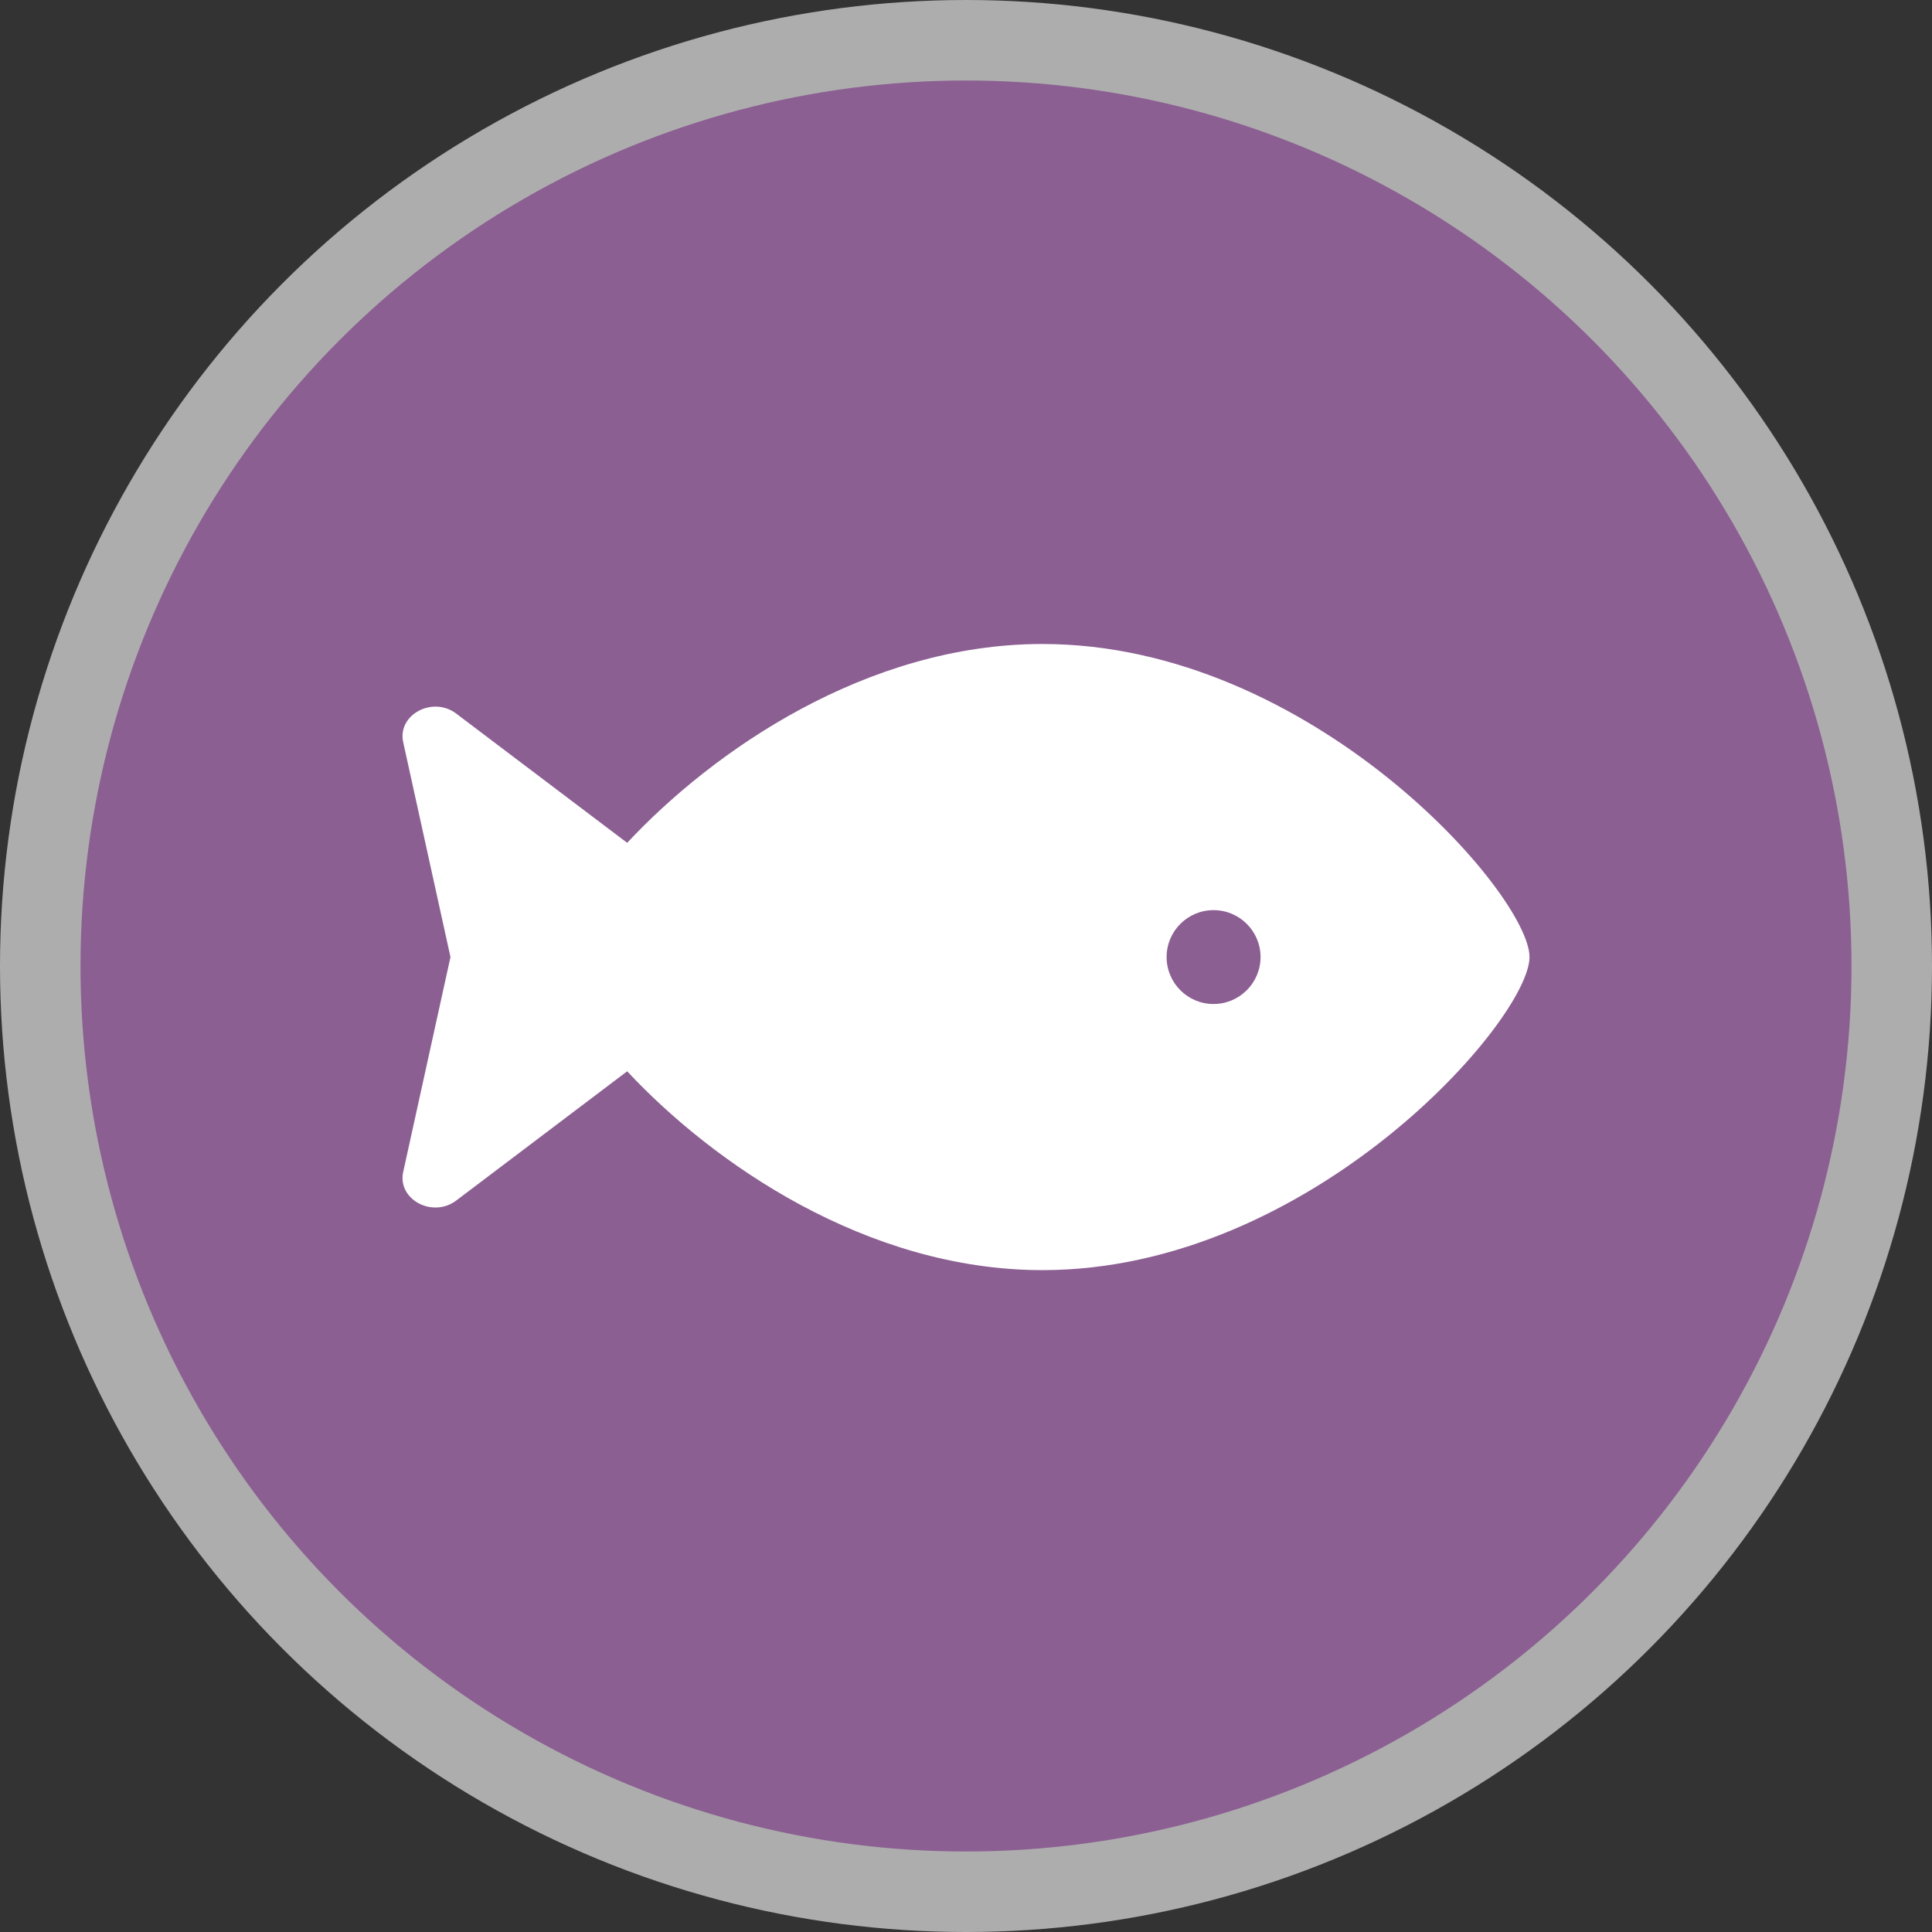 <?xml version="1.0" encoding="UTF-8"?>
<svg width="24px" height="24px" viewBox="0 0 24 24" version="1.1" xmlns="http://www.w3.org/2000/svg" xmlns:xlink="http://www.w3.org/1999/xlink">
    <rect x="0" y="0" width="24" height="24" fill="#333333" stroke="none"/>
    <title>seafood-shop-m</title>
    <g id="Page-1" stroke="none" stroke-width="1" fill="none" fill-rule="evenodd">
        <g id="seafood-shop-m" fill-rule="nonzero">
            <circle id="Oval" fill="#FFFFFF" opacity="0.6" cx="12" cy="12" r="12"></circle>
            <circle id="Oval" fill="#8C5F93" cx="12" cy="12" r="11"></circle>
            <path d="M12.95,8 C10.764,8 8.854,9.331 7.791,10.47 L5.668,8.865 C5.374,8.642 4.933,8.879 5.009,9.221 L5.596,11.889 L5.009,14.557 C4.933,14.899 5.373,15.136 5.668,14.913 L7.791,13.308 C8.854,14.447 10.764,15.778 12.95,15.778 C16.291,15.778 19,12.667 19,11.889 C19,11.111 16.291,8 12.95,8 Z M15.075,12.472 C14.753,12.472 14.492,12.211 14.492,11.889 C14.492,11.567 14.753,11.306 15.075,11.306 C15.398,11.306 15.659,11.567 15.659,11.889 C15.659,12.211 15.397,12.472 15.075,12.472 Z" id="Shape" fill="#FFFFFF"></path>
        </g>
    </g>
</svg>